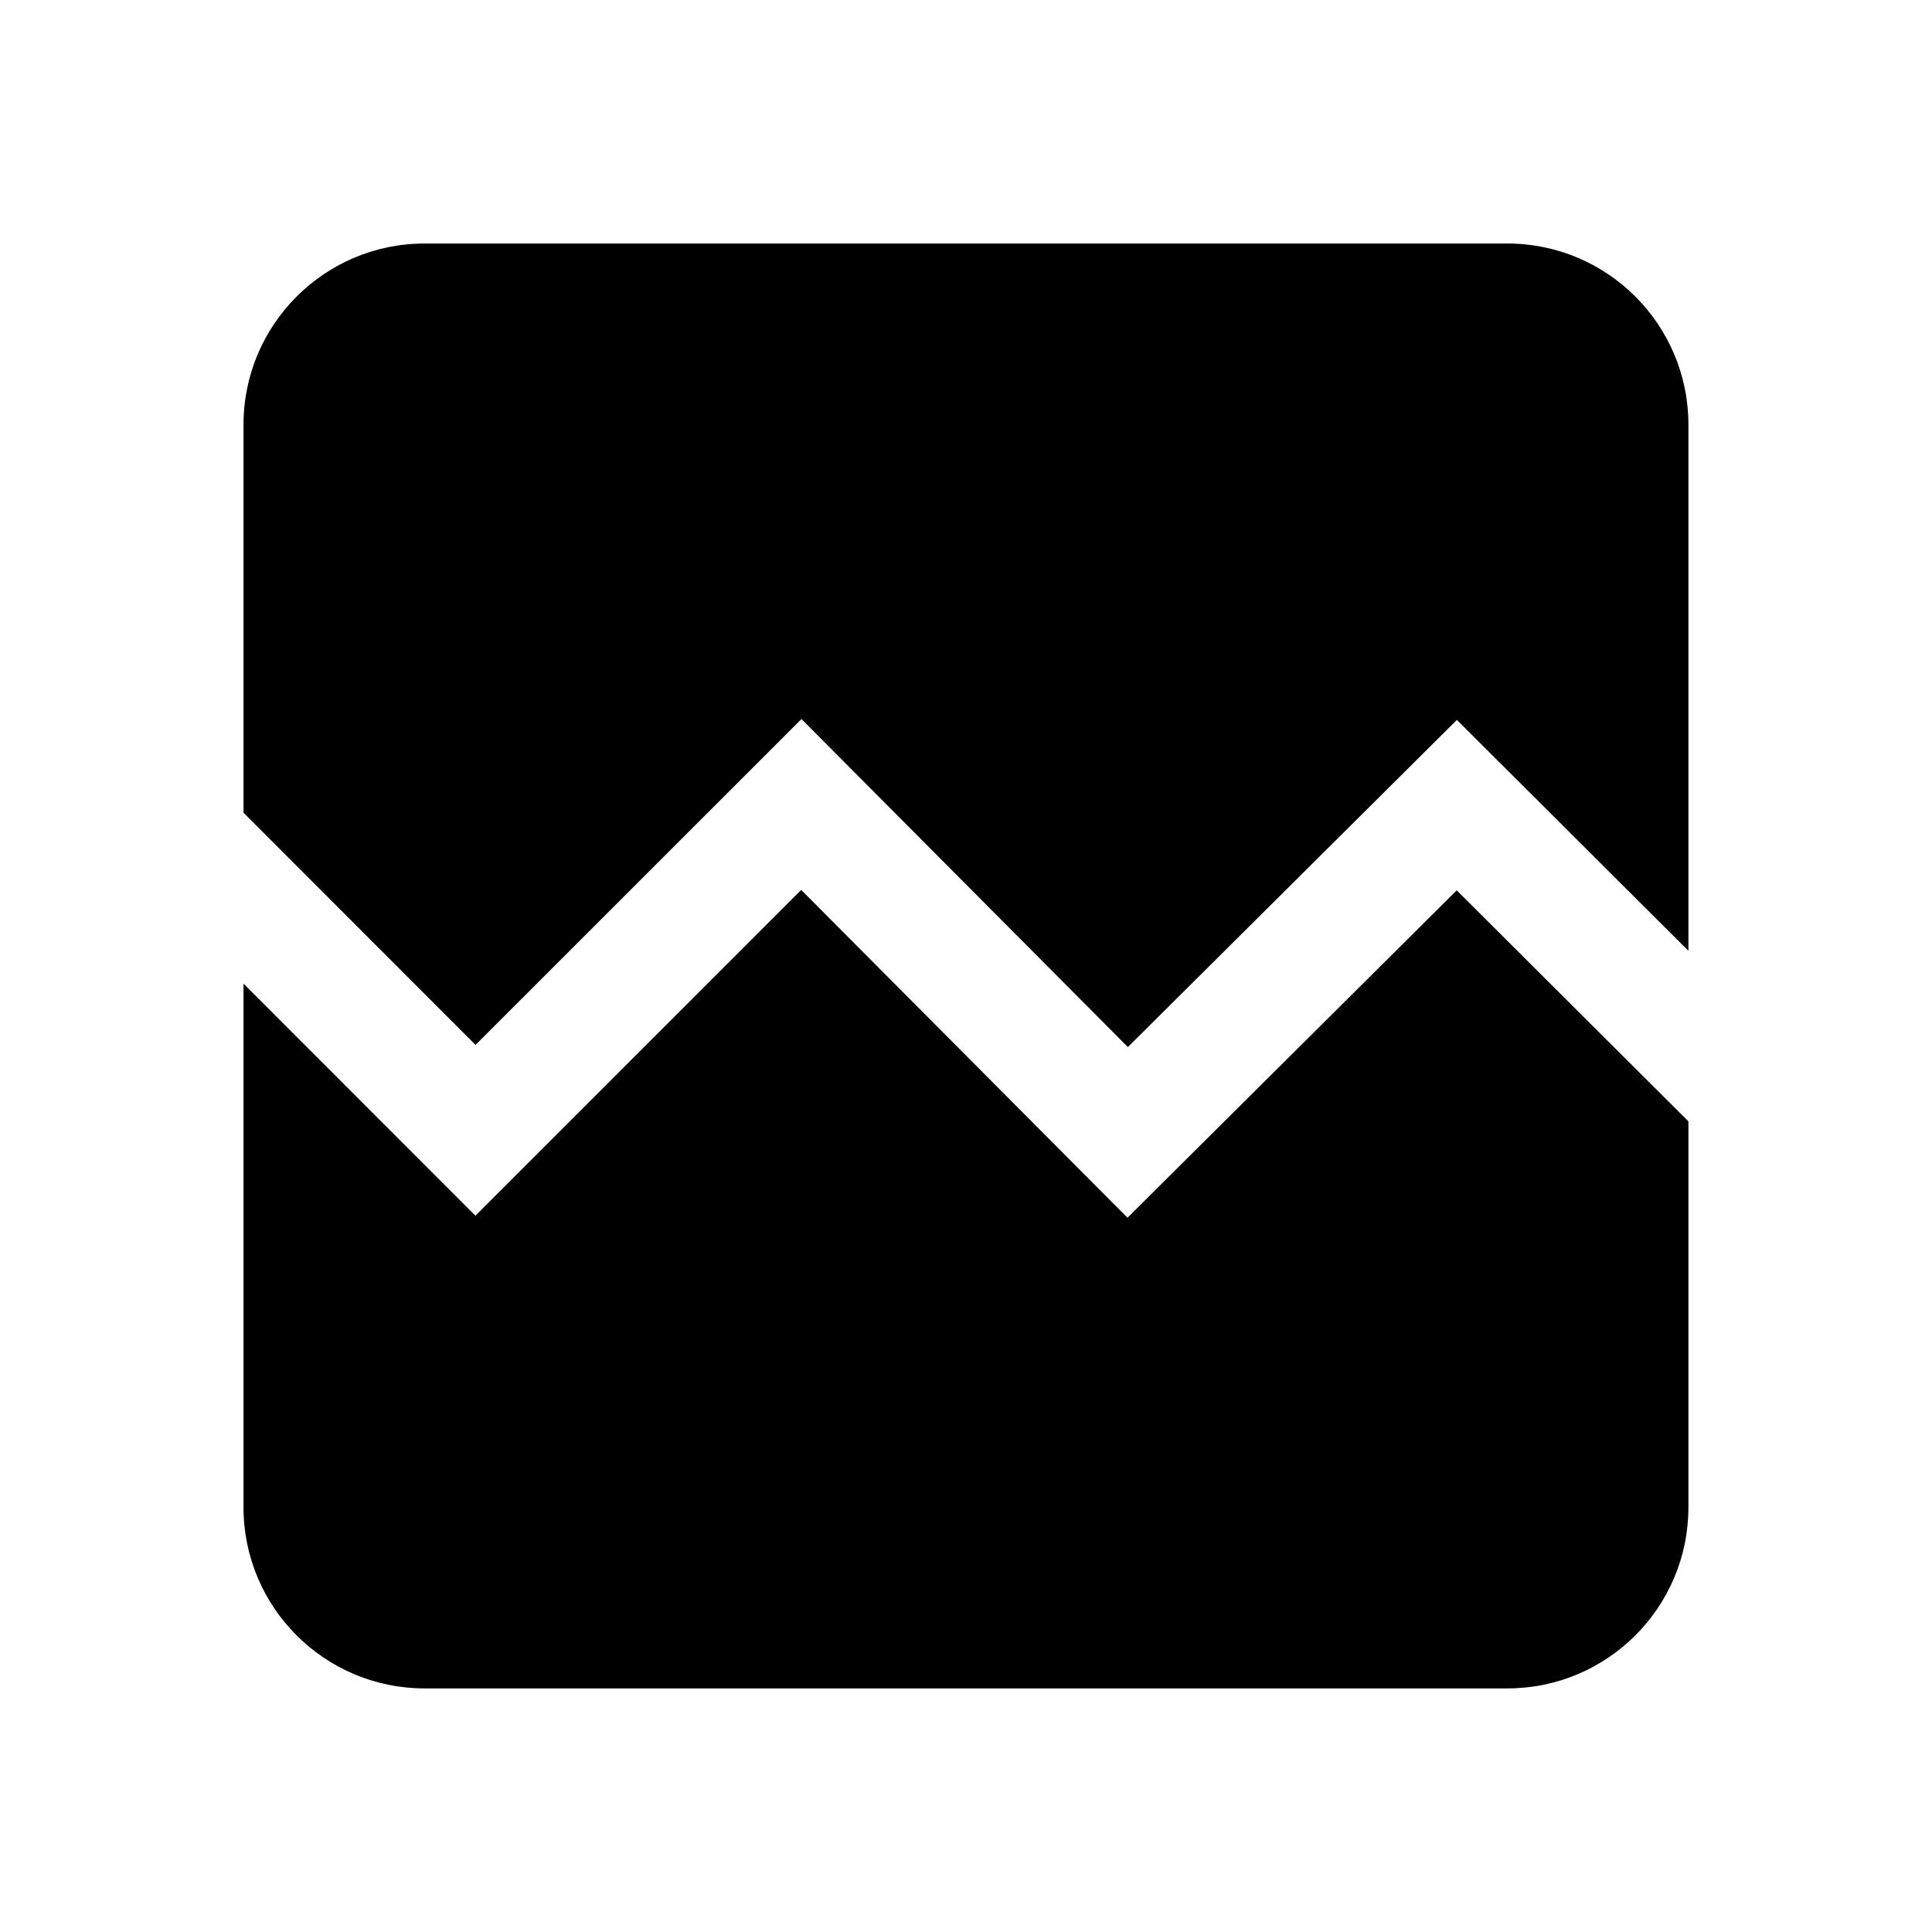 <svg width="24" height="24" viewBox="0 0 24 24" fill="none" xmlns="http://www.w3.org/2000/svg">
<path d="M5.275 3.025C4.033 3.025 3.025 4.033 3.025 5.275V10.096L5.907 12.98L9.956 8.932L14.011 13.007L18.098 8.943L20.974 11.811V5.275C20.974 4.033 19.967 3.025 18.724 3.025H5.275Z" fill="black"/>
<path d="M20.974 13.93L18.096 11.06L14.006 15.127L9.953 11.055L5.906 15.102L3.025 12.219V18.724C3.025 19.967 4.033 20.974 5.275 20.974H18.724C19.967 20.974 20.974 19.967 20.974 18.724V13.93Z" fill="black"/>
</svg>
